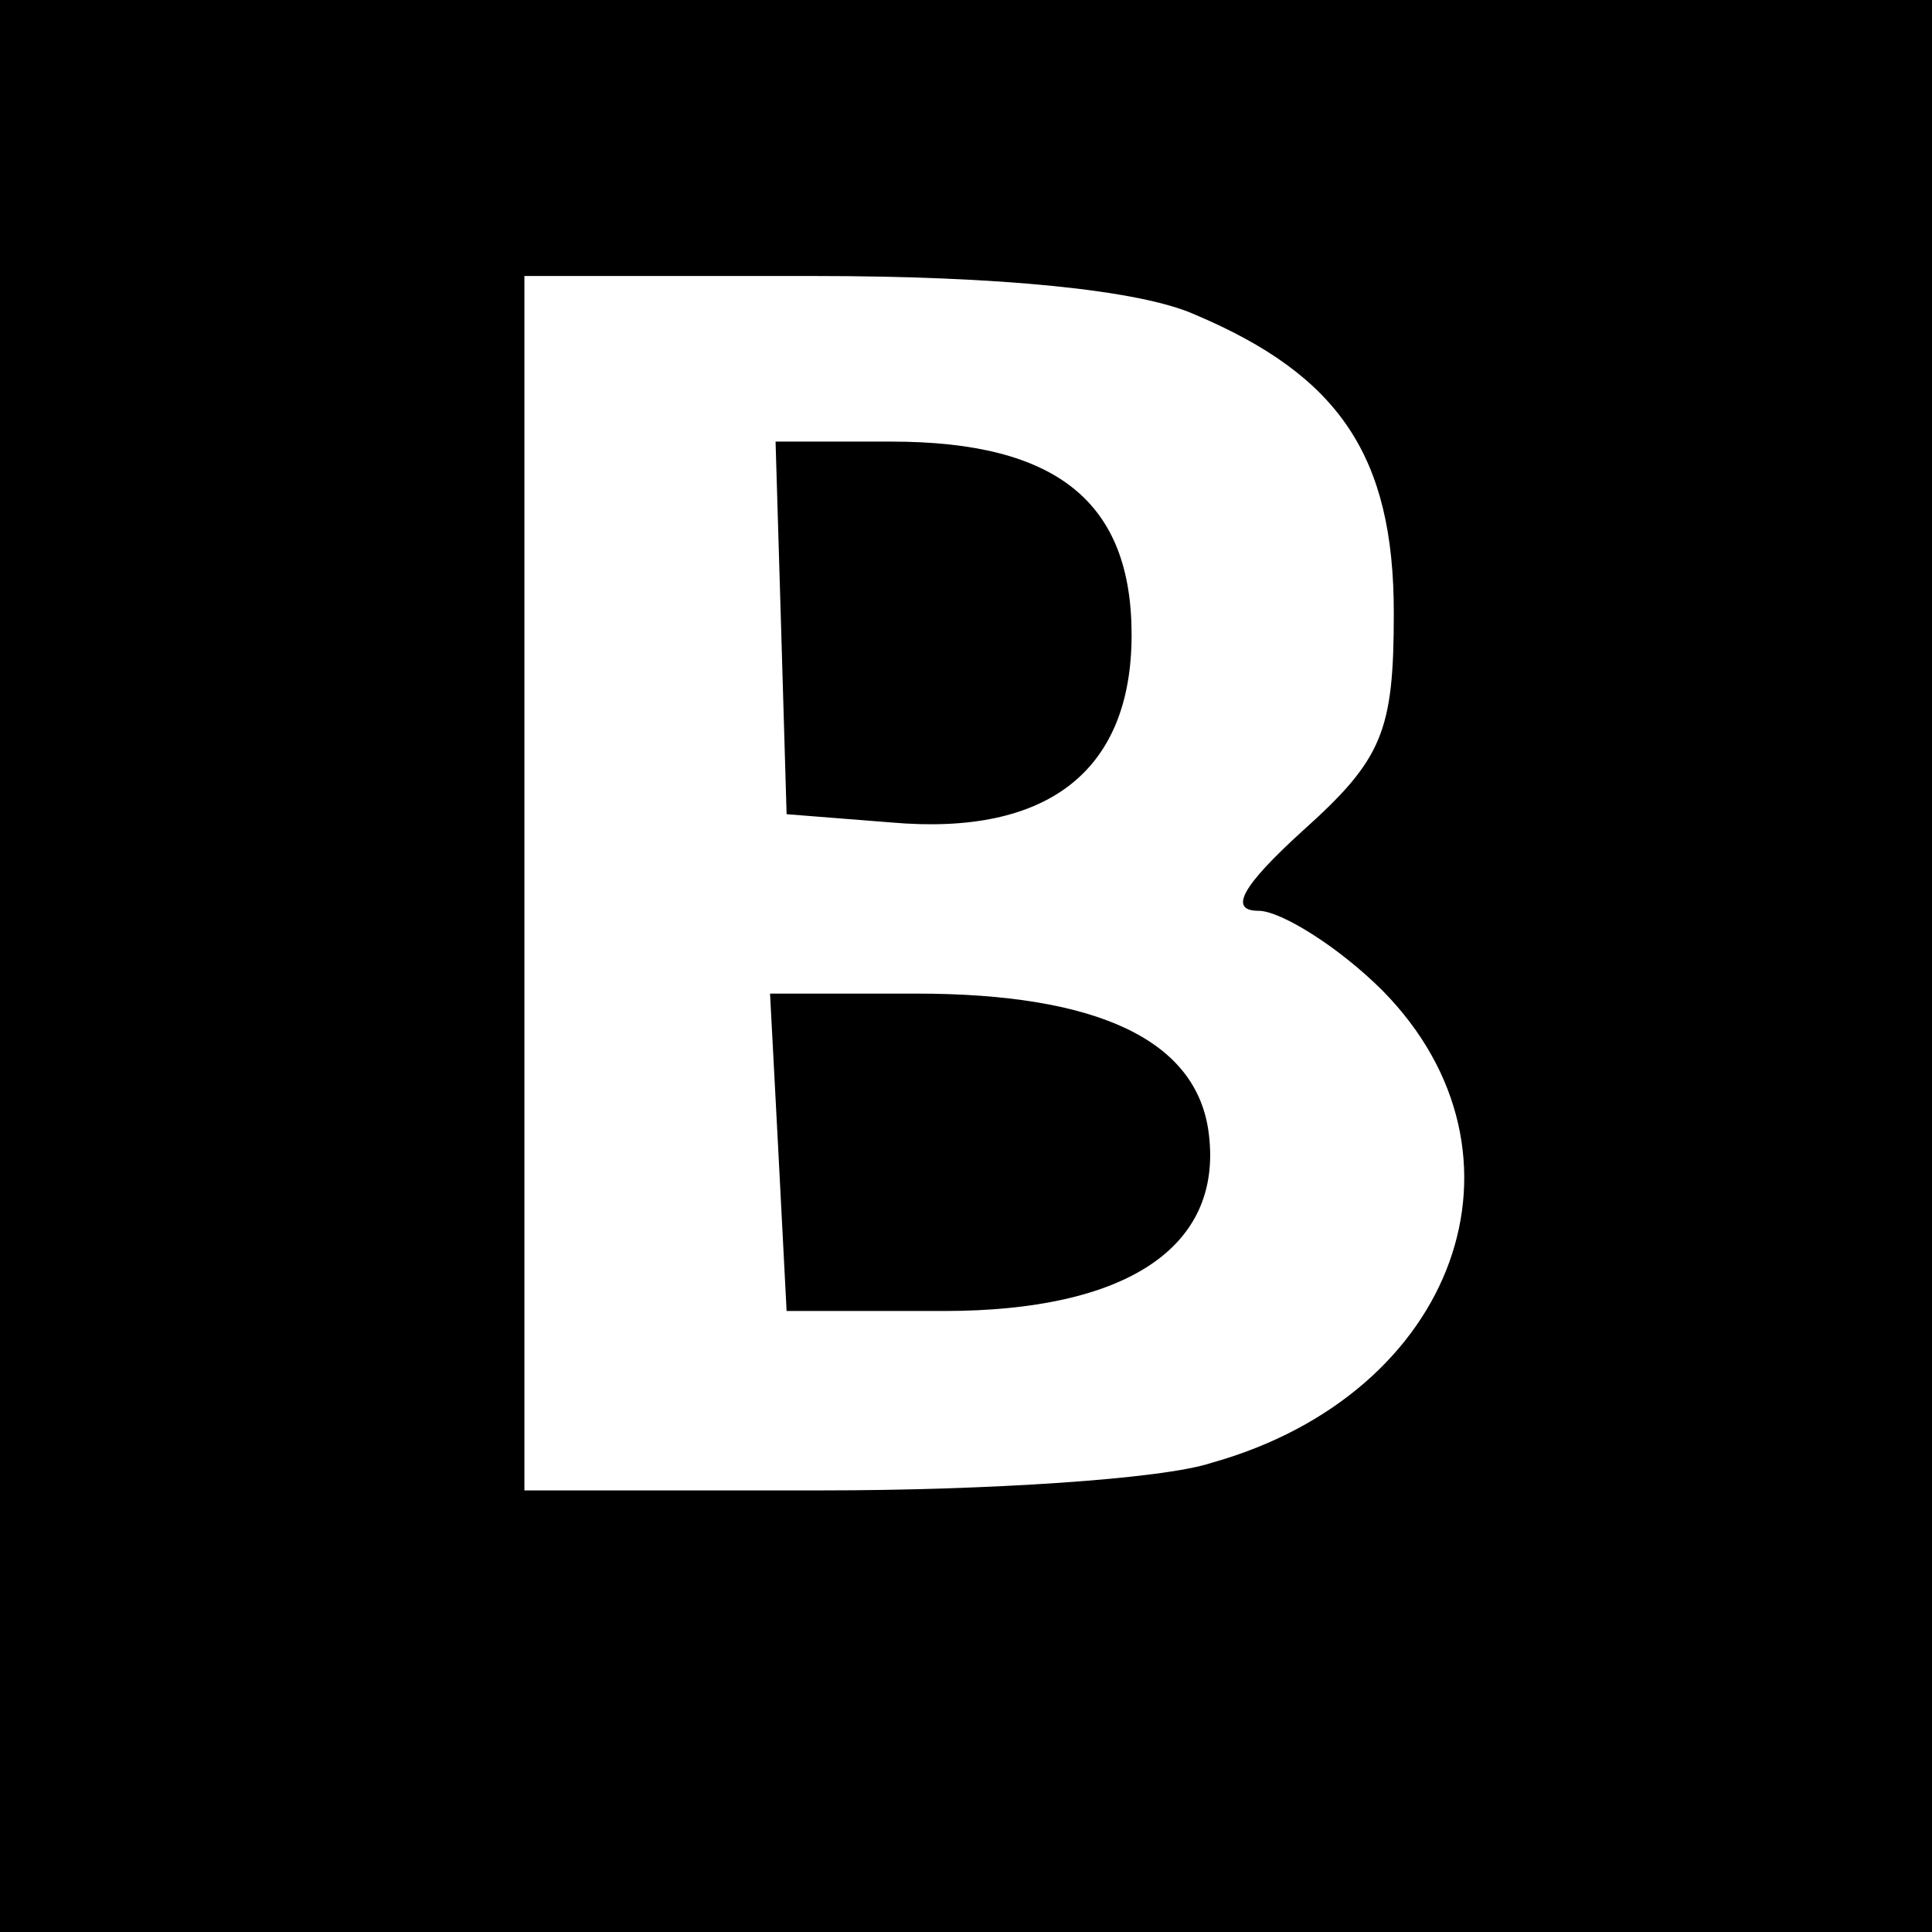 <?xml version="1.0" standalone="no"?>
<!DOCTYPE svg PUBLIC "-//W3C//DTD SVG 20010904//EN"
 "http://www.w3.org/TR/2001/REC-SVG-20010904/DTD/svg10.dtd">
<svg version="1.0" xmlns="http://www.w3.org/2000/svg"
 width="70pt" height="70pt" viewBox="0 0 70 70"
 preserveAspectRatio="xMidYMid meet">
<g transform="translate(0,70) scale(0.1,-0.1)"
fill="#000000" stroke="none">
<path d="M0 350 l0 -350 350 0 350 0 0 350 0 350 -350 0 -350 0 0 -350z m433
236 c52 -22 72 -51 72 -108 0 -43 -4 -53 -33 -79 -22 -20 -27 -29 -16 -29 8 0
29 -13 45 -29 58 -59 27 -146 -62 -171 -18 -6 -82 -10 -141 -10 l-108 0 0 220
0 220 105 0 c67 0 118 -5 138 -14z"/>
<path d="M283 473 l2 -68 38 -3 c57 -5 87 19 87 68 0 48 -27 70 -87 70 l-42 0
2 -67z"/>
<path d="M282 283 l3 -58 57 0 c66 0 101 23 96 64 -4 34 -40 51 -106 51 l-53
0 3 -57z"/>
</g>
</svg>
